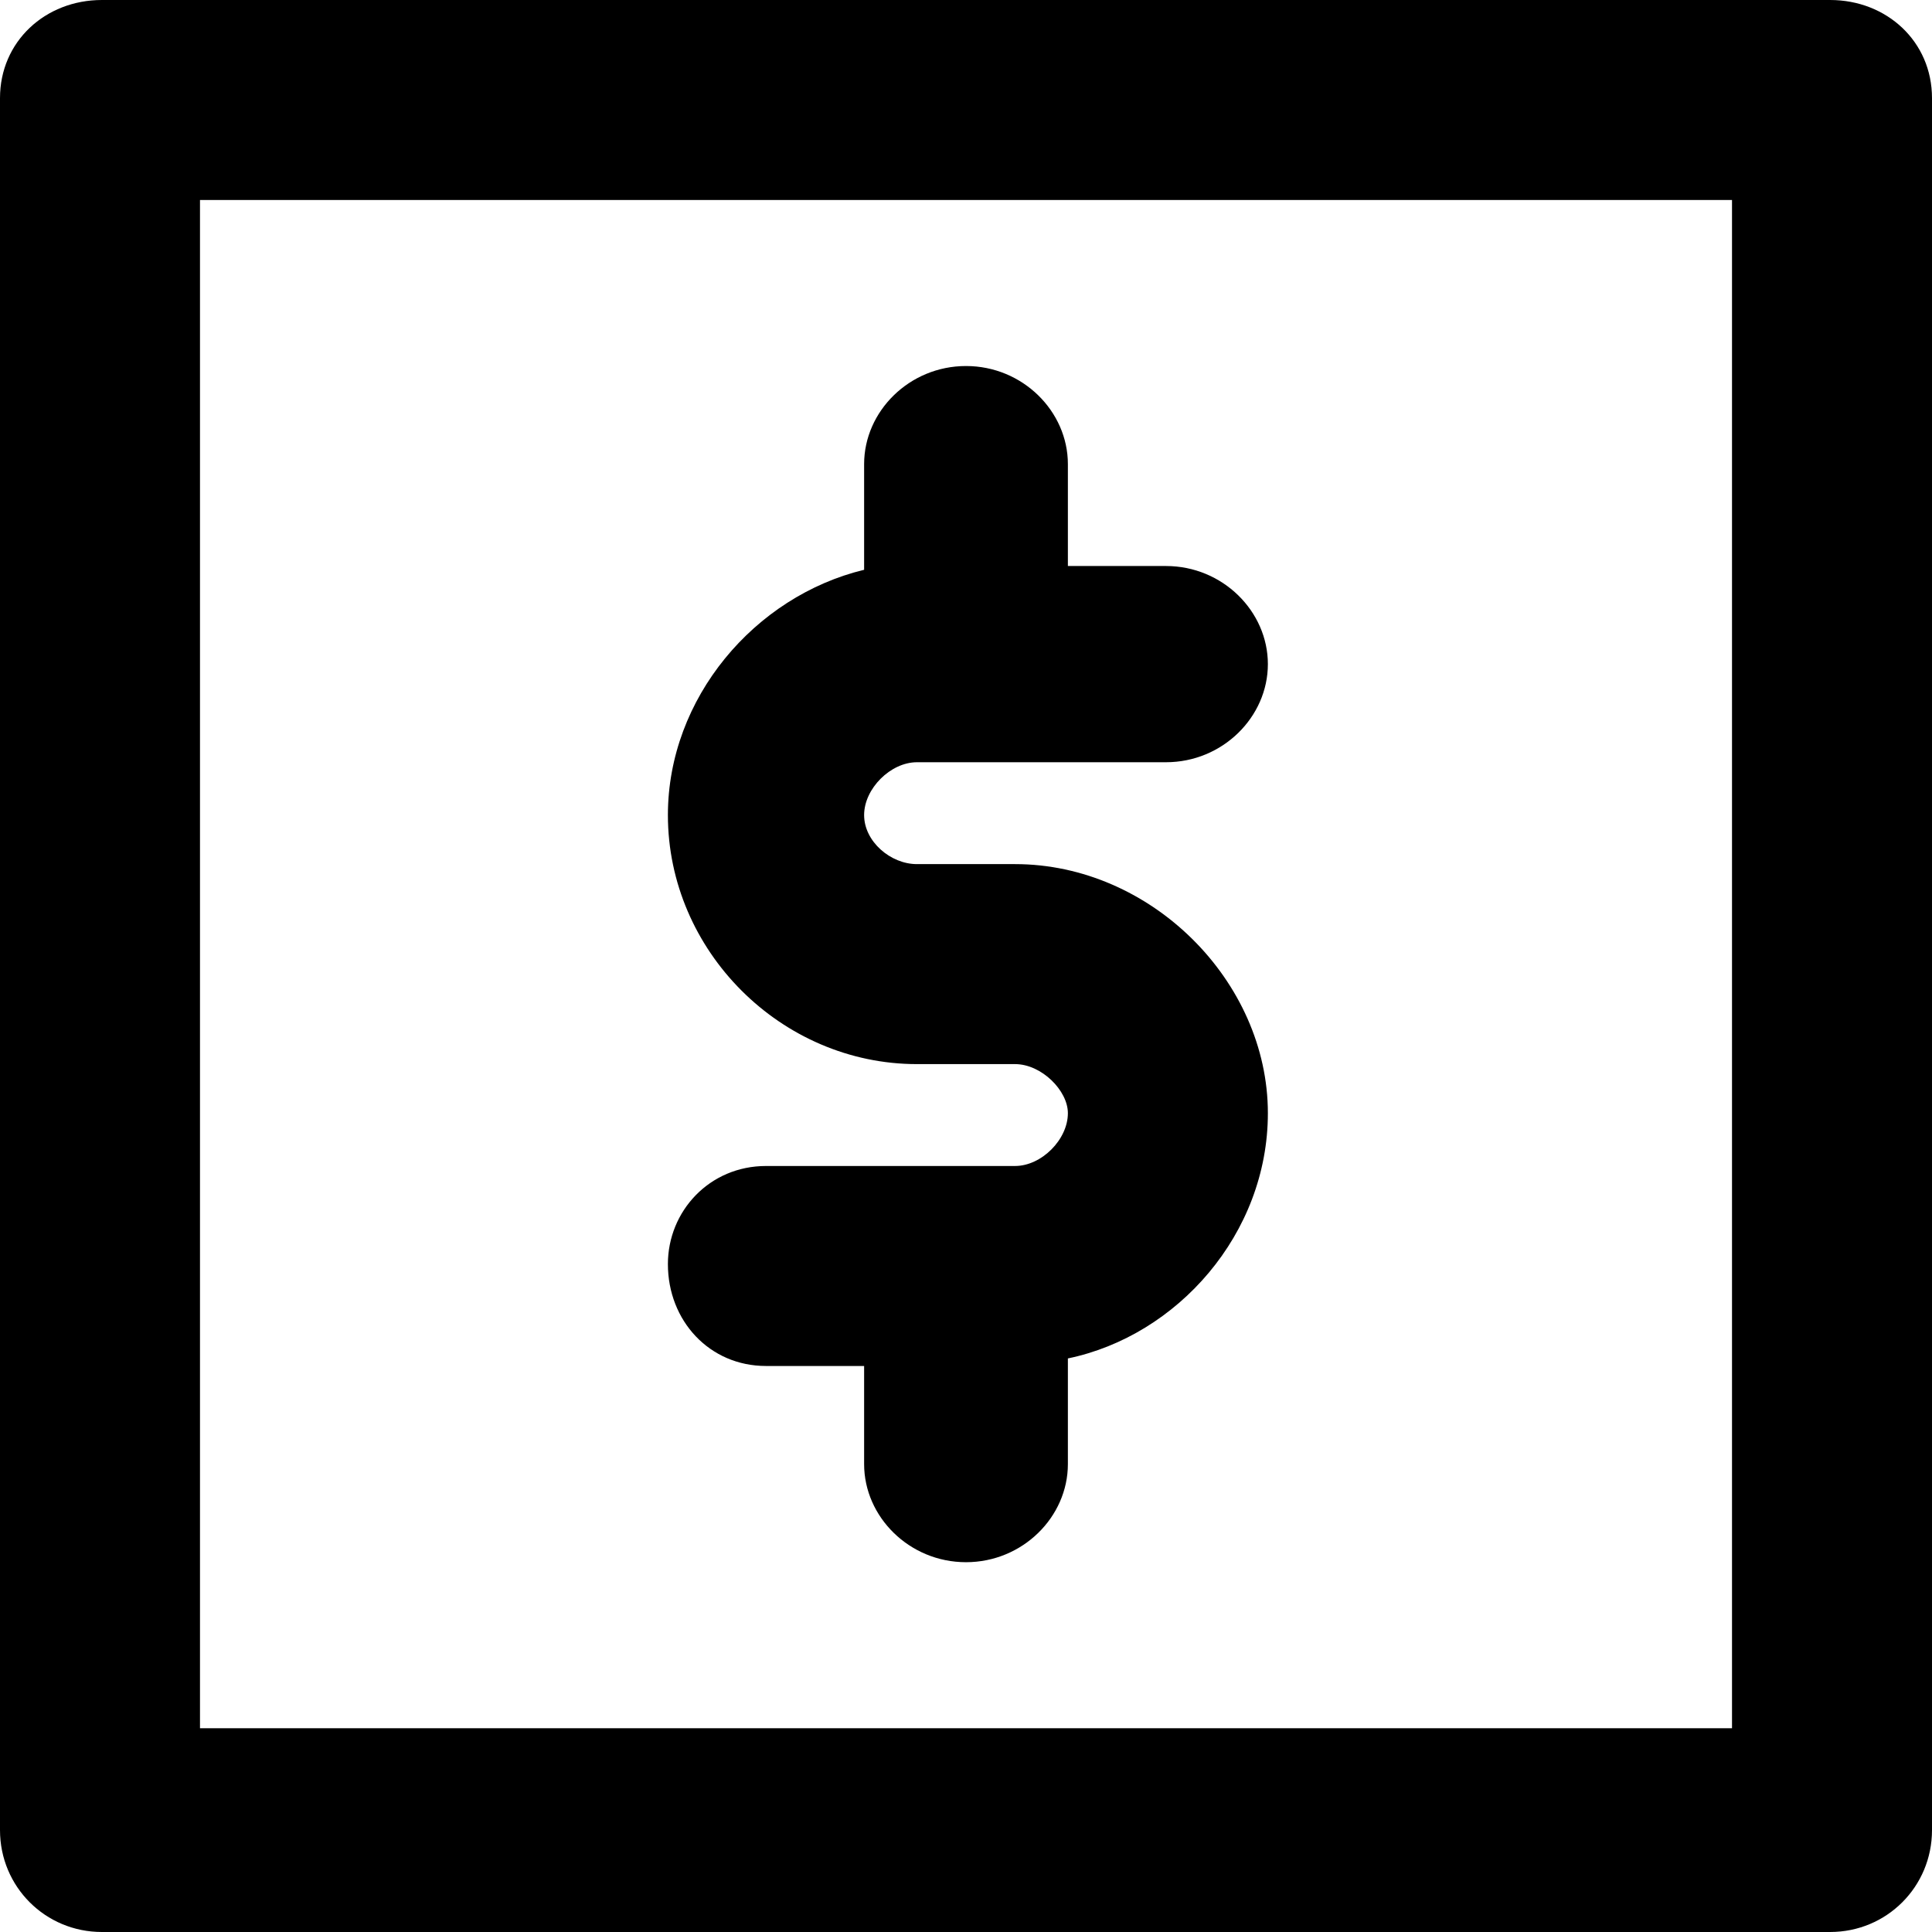 <svg xmlns="http://www.w3.org/2000/svg" viewBox="0 0 512 512">
	<path d="M485 512H27c-15 0-27-12-27-27V26C0 11 12 0 27 0h458c15 0 27 11 27 26v459c0 15-12 27-27 27zM53 53v405h406V53H53zm203 361c-15 0-27-12-27-26v-26h-26c-15 0-26-12-26-27 0-14 11-26 26-26h66c7 0 14-7 14-14 0-6-7-13-14-13h-26c-36 0-66-30-66-66 0-31 23-58 52-65v-28c0-14 12-26 27-26s27 12 27 26v27h26c15 0 27 12 27 26s-12 26-27 26h-66c-7 0-14 7-14 14s7 13 14 13h26c36 0 67 31 67 66 0 32-24 59-53 65v28c0 14-12 26-27 26z"/>
</svg>